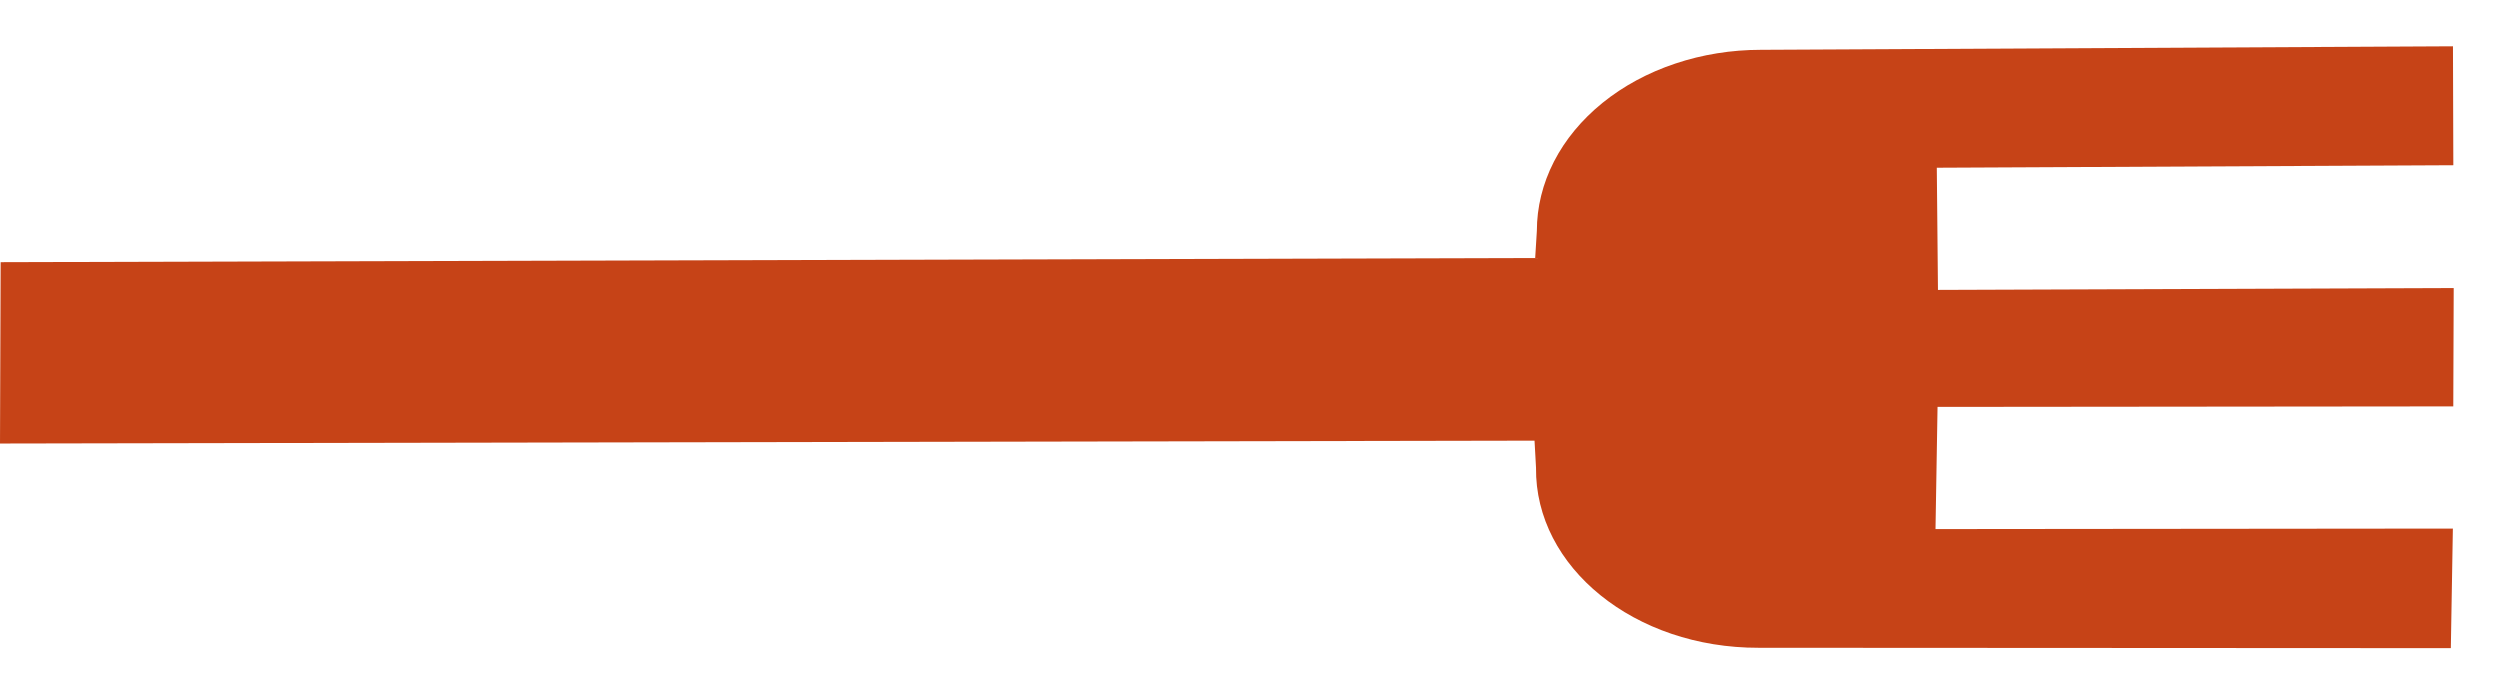 <svg width="54" height="15" viewBox="0 0 54 15" fill="none" xmlns="http://www.w3.org/2000/svg">
<path d="M0 9.58L0.014 5.663L33.16 5.573L33.196 4.99C33.196 4.477 33.321 3.968 33.564 3.493C33.807 3.018 34.164 2.587 34.613 2.223C35.063 1.859 35.597 1.57 36.184 1.374C36.77 1.177 37.399 1.076 38.033 1.076L52.984 1L52.992 3.569L41.835 3.623L41.86 6.262L53 6.222L52.991 8.778L41.851 8.789L41.807 11.428L52.982 11.417L52.938 14L37.988 13.992C35.31 13.999 33.153 12.254 33.178 10.101L33.146 9.518L0 9.58Z" fill="#C64317"/>
</svg>
